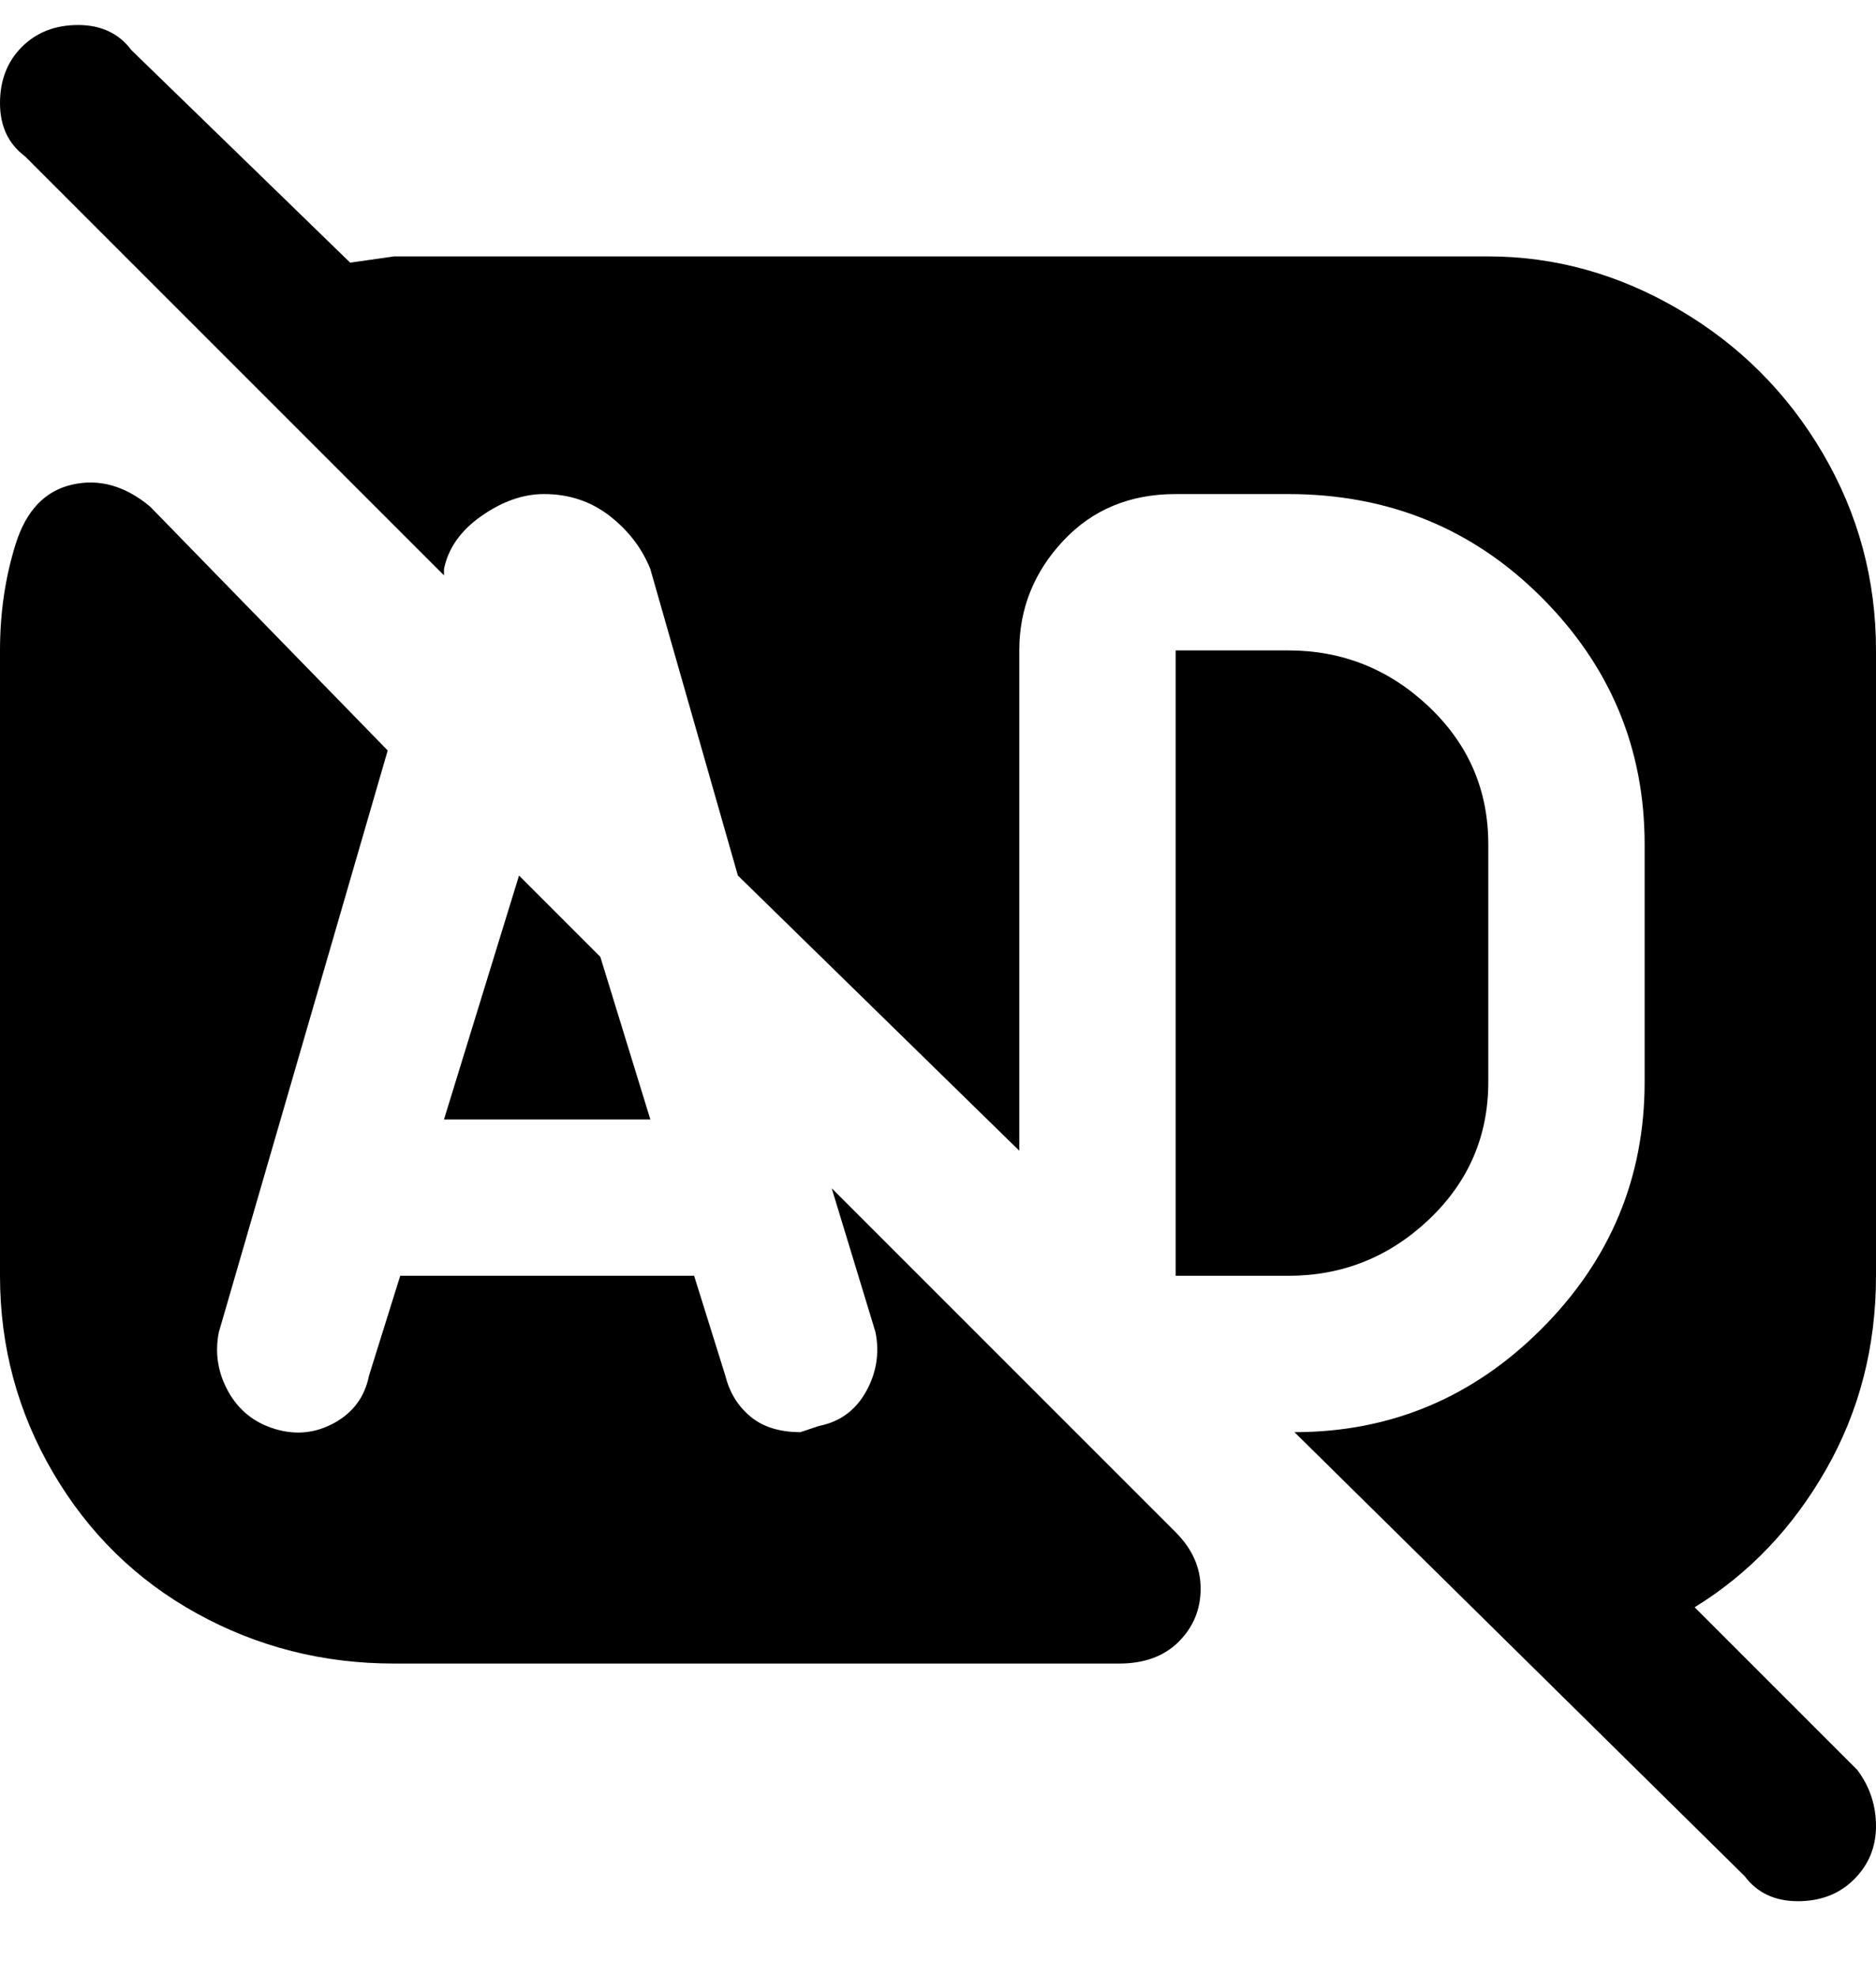 <svg viewBox="0 0 300 316" xmlns="http://www.w3.org/2000/svg"><path d="M188 245q4 4 4 9t-3.5 8.5Q185 266 179 266H63q-17 0-31.5-8t-23-22.5Q0 221 0 204V104q0-9 2.5-17t9-9.5Q18 76 24 81l38 39-27 93q-1 5 1.5 9.5t7.5 6q5 1.5 9.5-1T59 220l5-16h47l5 16q1 4 4 6.5t8 2.5l3-1q5-1 7.5-5.5t1.5-9.5l-7-23 55 55zm112-41V104q0-17-8.5-31.5t-23-23Q254 41 238 41H63l-7 1L21 8q-3-4-8.5-4t-9 3.5Q0 11 0 16.5T4 25l67 67v-1q1-5 6-8.5T87 79q6 0 10.5 3.5T104 91l14 49 45 44v-80q0-10 7-17.5t18-7.5h18q24 0 40.5 16.5T263 135v38q0 23-16.5 39.5T207 229l72 71q3 4 8.5 4t9-3.5q3.5-3.5 3.5-8.5t-3-9l-26-26q13-8 21-22t8-31zm-196-25l-8-26-13-13-12 39h33zm134-6v-38q0-13-9.5-22t-22.5-9h-18v100h18q13 0 22.5-9t9.5-22z"/></svg>